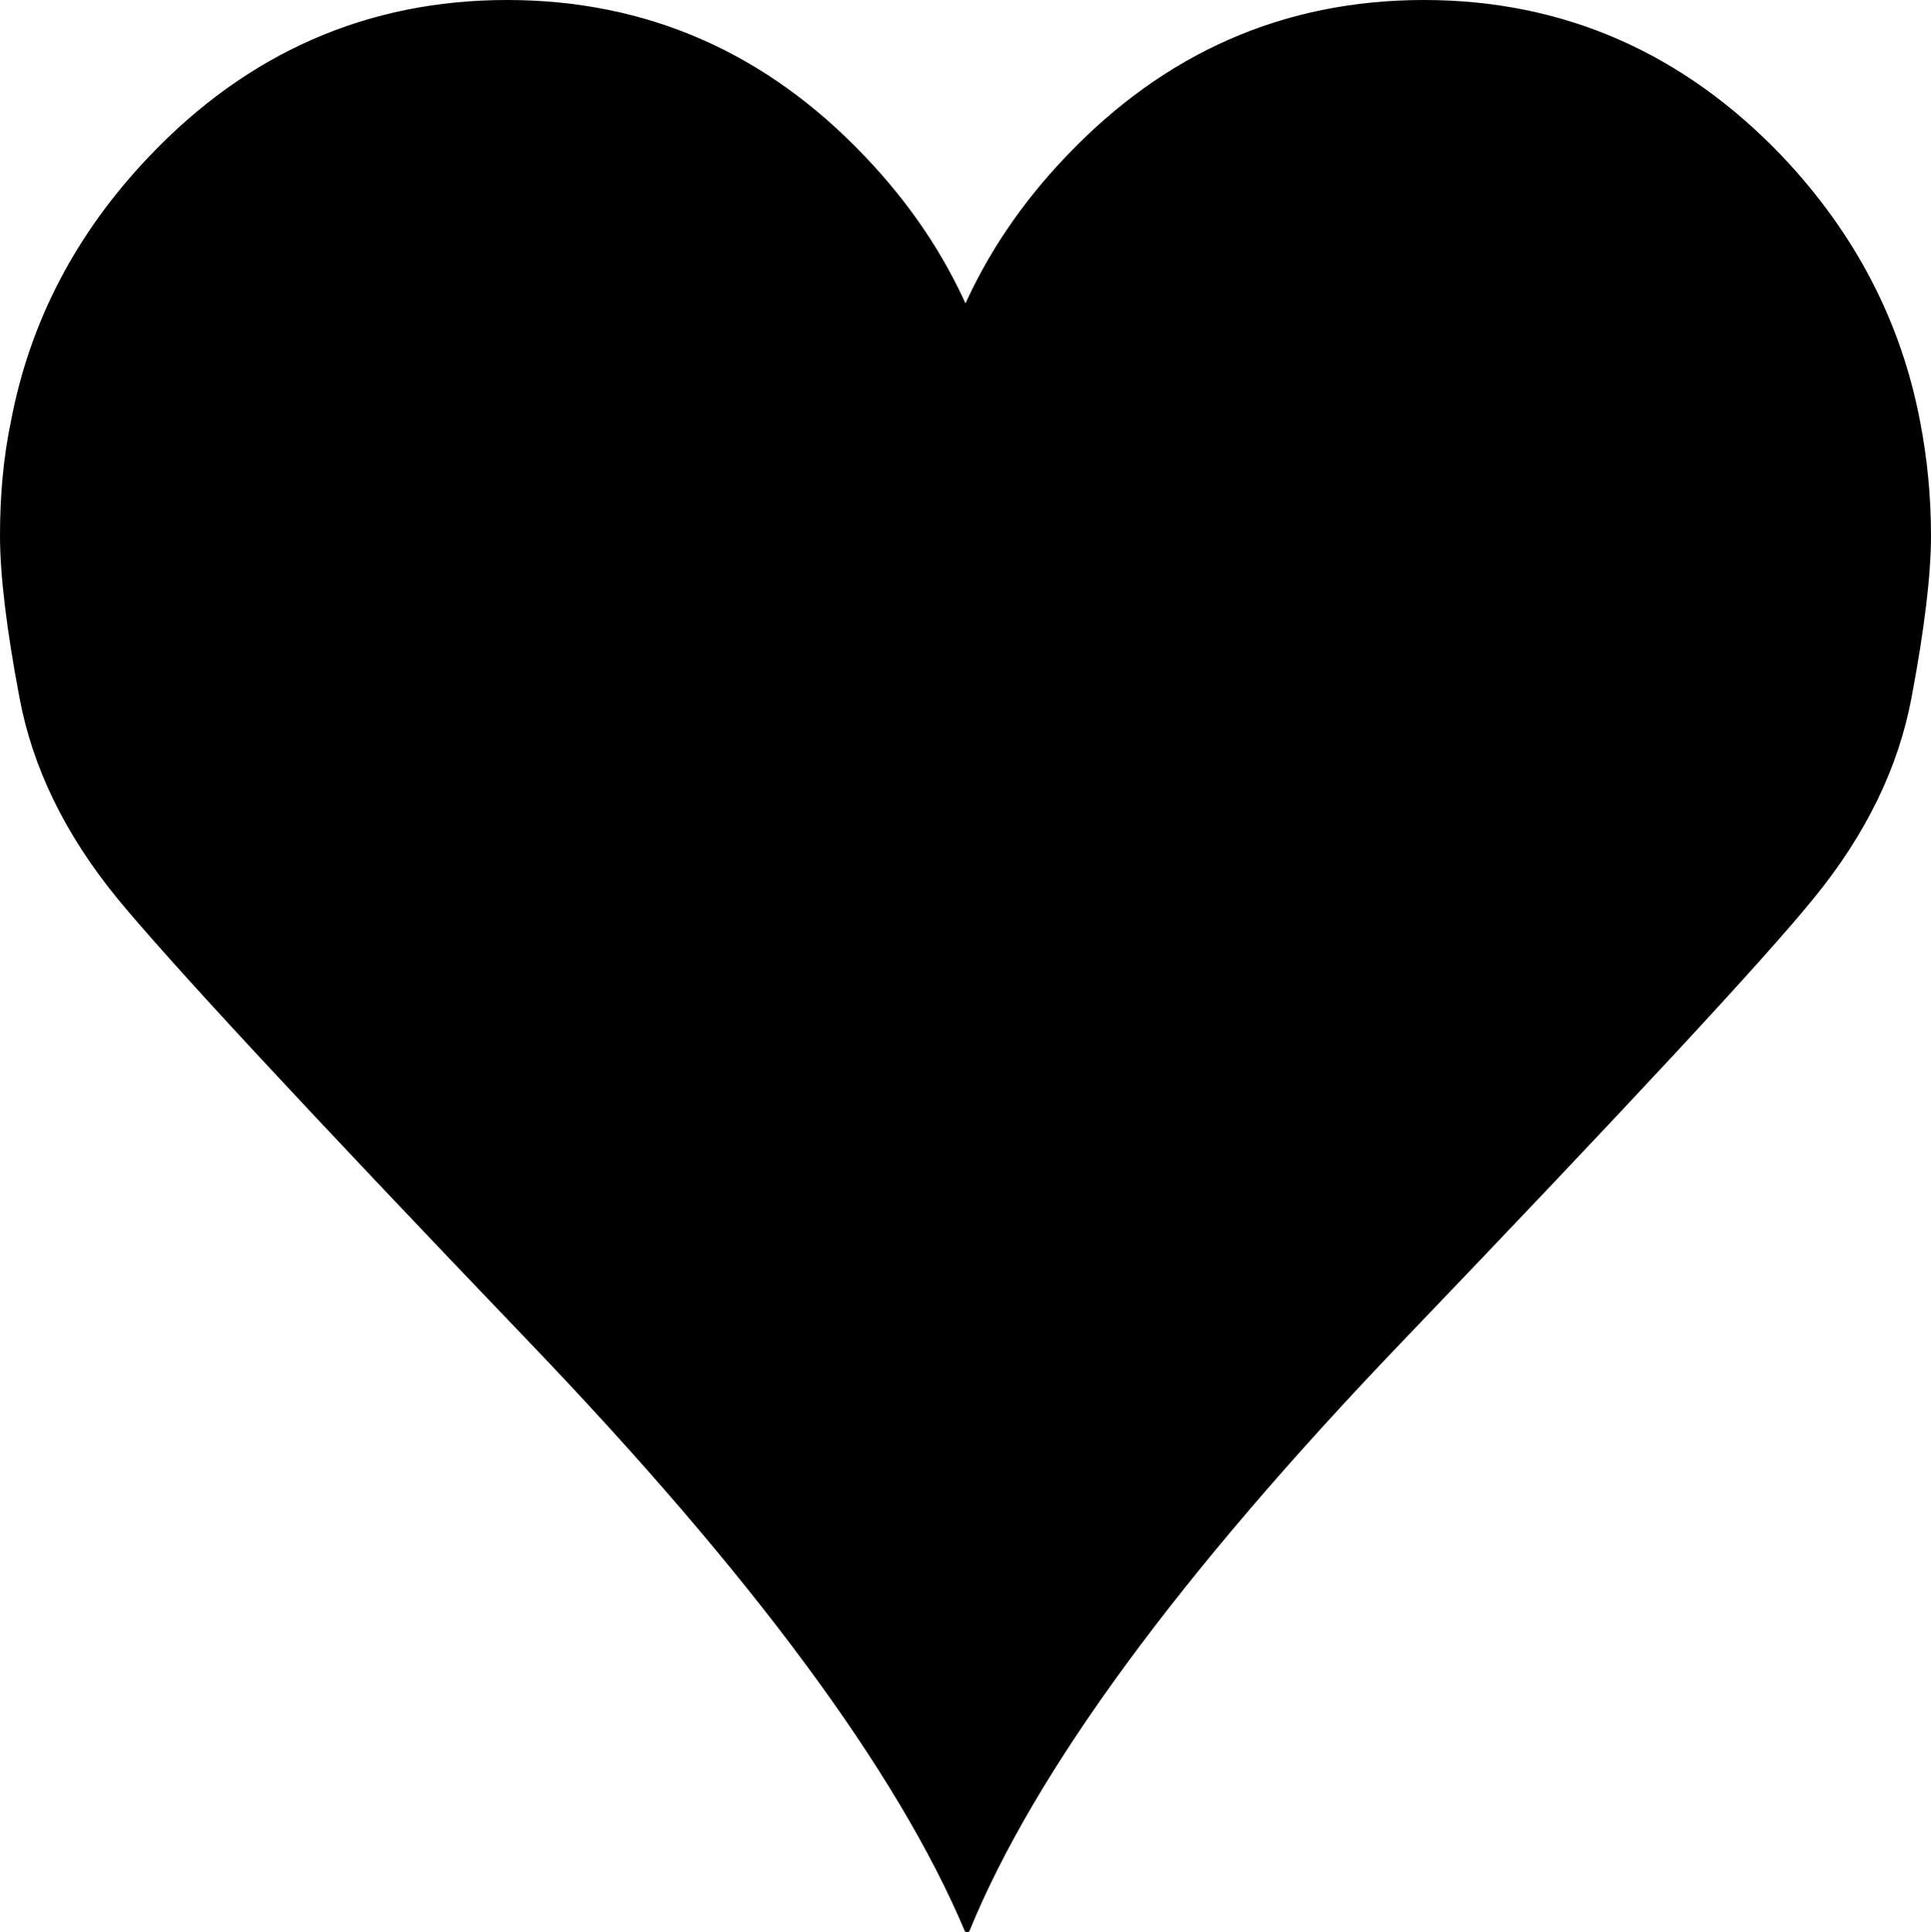 <?xml version="1.0" encoding="UTF-8" standalone="no"?>
<!-- Generator: Adobe Illustrator 13.0.0, SVG Export Plug-In . SVG Version: 6.00 Build 14948)  -->
<svg
   xmlns:dc="http://purl.org/dc/elements/1.1/"
   xmlns:cc="http://creativecommons.org/ns#"
   xmlns:rdf="http://www.w3.org/1999/02/22-rdf-syntax-ns#"
   xmlns:svg="http://www.w3.org/2000/svg"
   xmlns="http://www.w3.org/2000/svg"
   xmlns:sodipodi="http://sodipodi.sourceforge.net/DTD/sodipodi-0.dtd"
   xmlns:inkscape="http://www.inkscape.org/namespaces/inkscape"
   version="1.1"
   id="Layer_1"
   x="0px"
   y="0px"
   width="357.6px"
   height="357.8px"
   viewBox="0 0 357.6 357.8"
   enable-background="new 0 0 357.6 357.8"
   xml:space="preserve"
   sodipodi:version="0.32"
   inkscape:version="0.46"
   sodipodi:docname="Heart.svg"
   inkscape:output_extension="org.inkscape.output.svg.inkscape"><defs
   id="defs10"><inkscape:perspective
     sodipodi:type="inkscape:persp3d"
     inkscape:vp_x="0 : 178.89999 : 1"
     inkscape:vp_y="0 : 1000 : 0"
     inkscape:vp_z="357.60001 : 178.89999 : 1"
     inkscape:persp3d-origin="178.8 : 119.26666 : 1"
     id="perspective14" /></defs><sodipodi:namedview
   inkscape:window-height="669"
   inkscape:window-width="640"
   inkscape:pageshadow="2"
   inkscape:pageopacity="1"
   guidetolerance="10.0"
   gridtolerance="10.0"
   objecttolerance="10.0"
   borderopacity="1.0"
   bordercolor="#666666"
   pagecolor="#ffffff"
   id="base"
   showgrid="false"
   inkscape:zoom="1.2912242"
   inkscape:cx="178.8"
   inkscape:cy="178.89999"
   inkscape:window-x="207"
   inkscape:window-y="207"
   inkscape:current-layer="Layer_1" />
<g
   id="g3">
	<path
   d="M357.1,99.2c0-7.3-0.7-14.3-2-21c-3.5-18.5-12-34.7-25.3-48.8c-18.3-19.2-40.4-28.9-66.1-28.9c-25.8,0-47.8,9.7-66,28.9   c-8.1,8.5-14.4,17.8-18.9,28c-4.5-10.2-10.8-19.5-18.9-28c-18.2-19.2-40.2-28.9-66-28.9c-25.7,0-47.8,9.7-66,28.9   C14.5,43.5,6,59.7,2.5,78.2c-1.4,6.7-2,13.7-2,21c0,7.2,1.2,17.2,3.6,29.9c2.4,12.8,8.3,25,17.9,36.8c9.6,11.7,35,39.1,76.3,82.2   c41.4,43.2,68.3,79.6,80.8,109.2c12.1-29.6,38.8-66,80.2-109.2c41.3-43.1,66.8-70.5,76.3-82.2c9.6-11.8,15.5-24,17.9-36.8   C355.9,116.4,357.1,106.4,357.1,99.2z"
   id="path5" />
	<path
   fill="none"
   stroke="#000000"
   stroke-linecap="round"
   stroke-linejoin="round"
   d="M357.1,99.2c0,7.2-1.2,17.2-3.6,29.9   c-2.4,12.8-8.3,25-17.9,36.8c-9.5,11.7-35,39.1-76.3,82.2c-41.4,43.2-68.1,79.6-80.2,109.2c-12.5-29.6-39.4-66-80.8-109.2   C57,205,31.6,177.6,22,165.9c-9.6-11.8-15.5-24-17.9-36.8c-2.4-12.7-3.6-22.7-3.6-29.9c0-7.3,0.6-14.3,2-21   c3.5-18.5,12-34.7,25.4-48.8c18.2-19.2,40.3-28.9,66-28.9c25.8,0,47.8,9.7,66,28.9c8.1,8.5,14.4,17.8,18.9,28   c4.5-10.2,10.8-19.5,18.9-28c18.2-19.2,40.2-28.9,66-28.9c25.7,0,47.8,9.7,66.1,28.9c13.3,14.1,21.8,30.3,25.3,48.8   C356.4,84.9,357.1,91.9,357.1,99.2"
   id="path7" />
</g>
</svg>